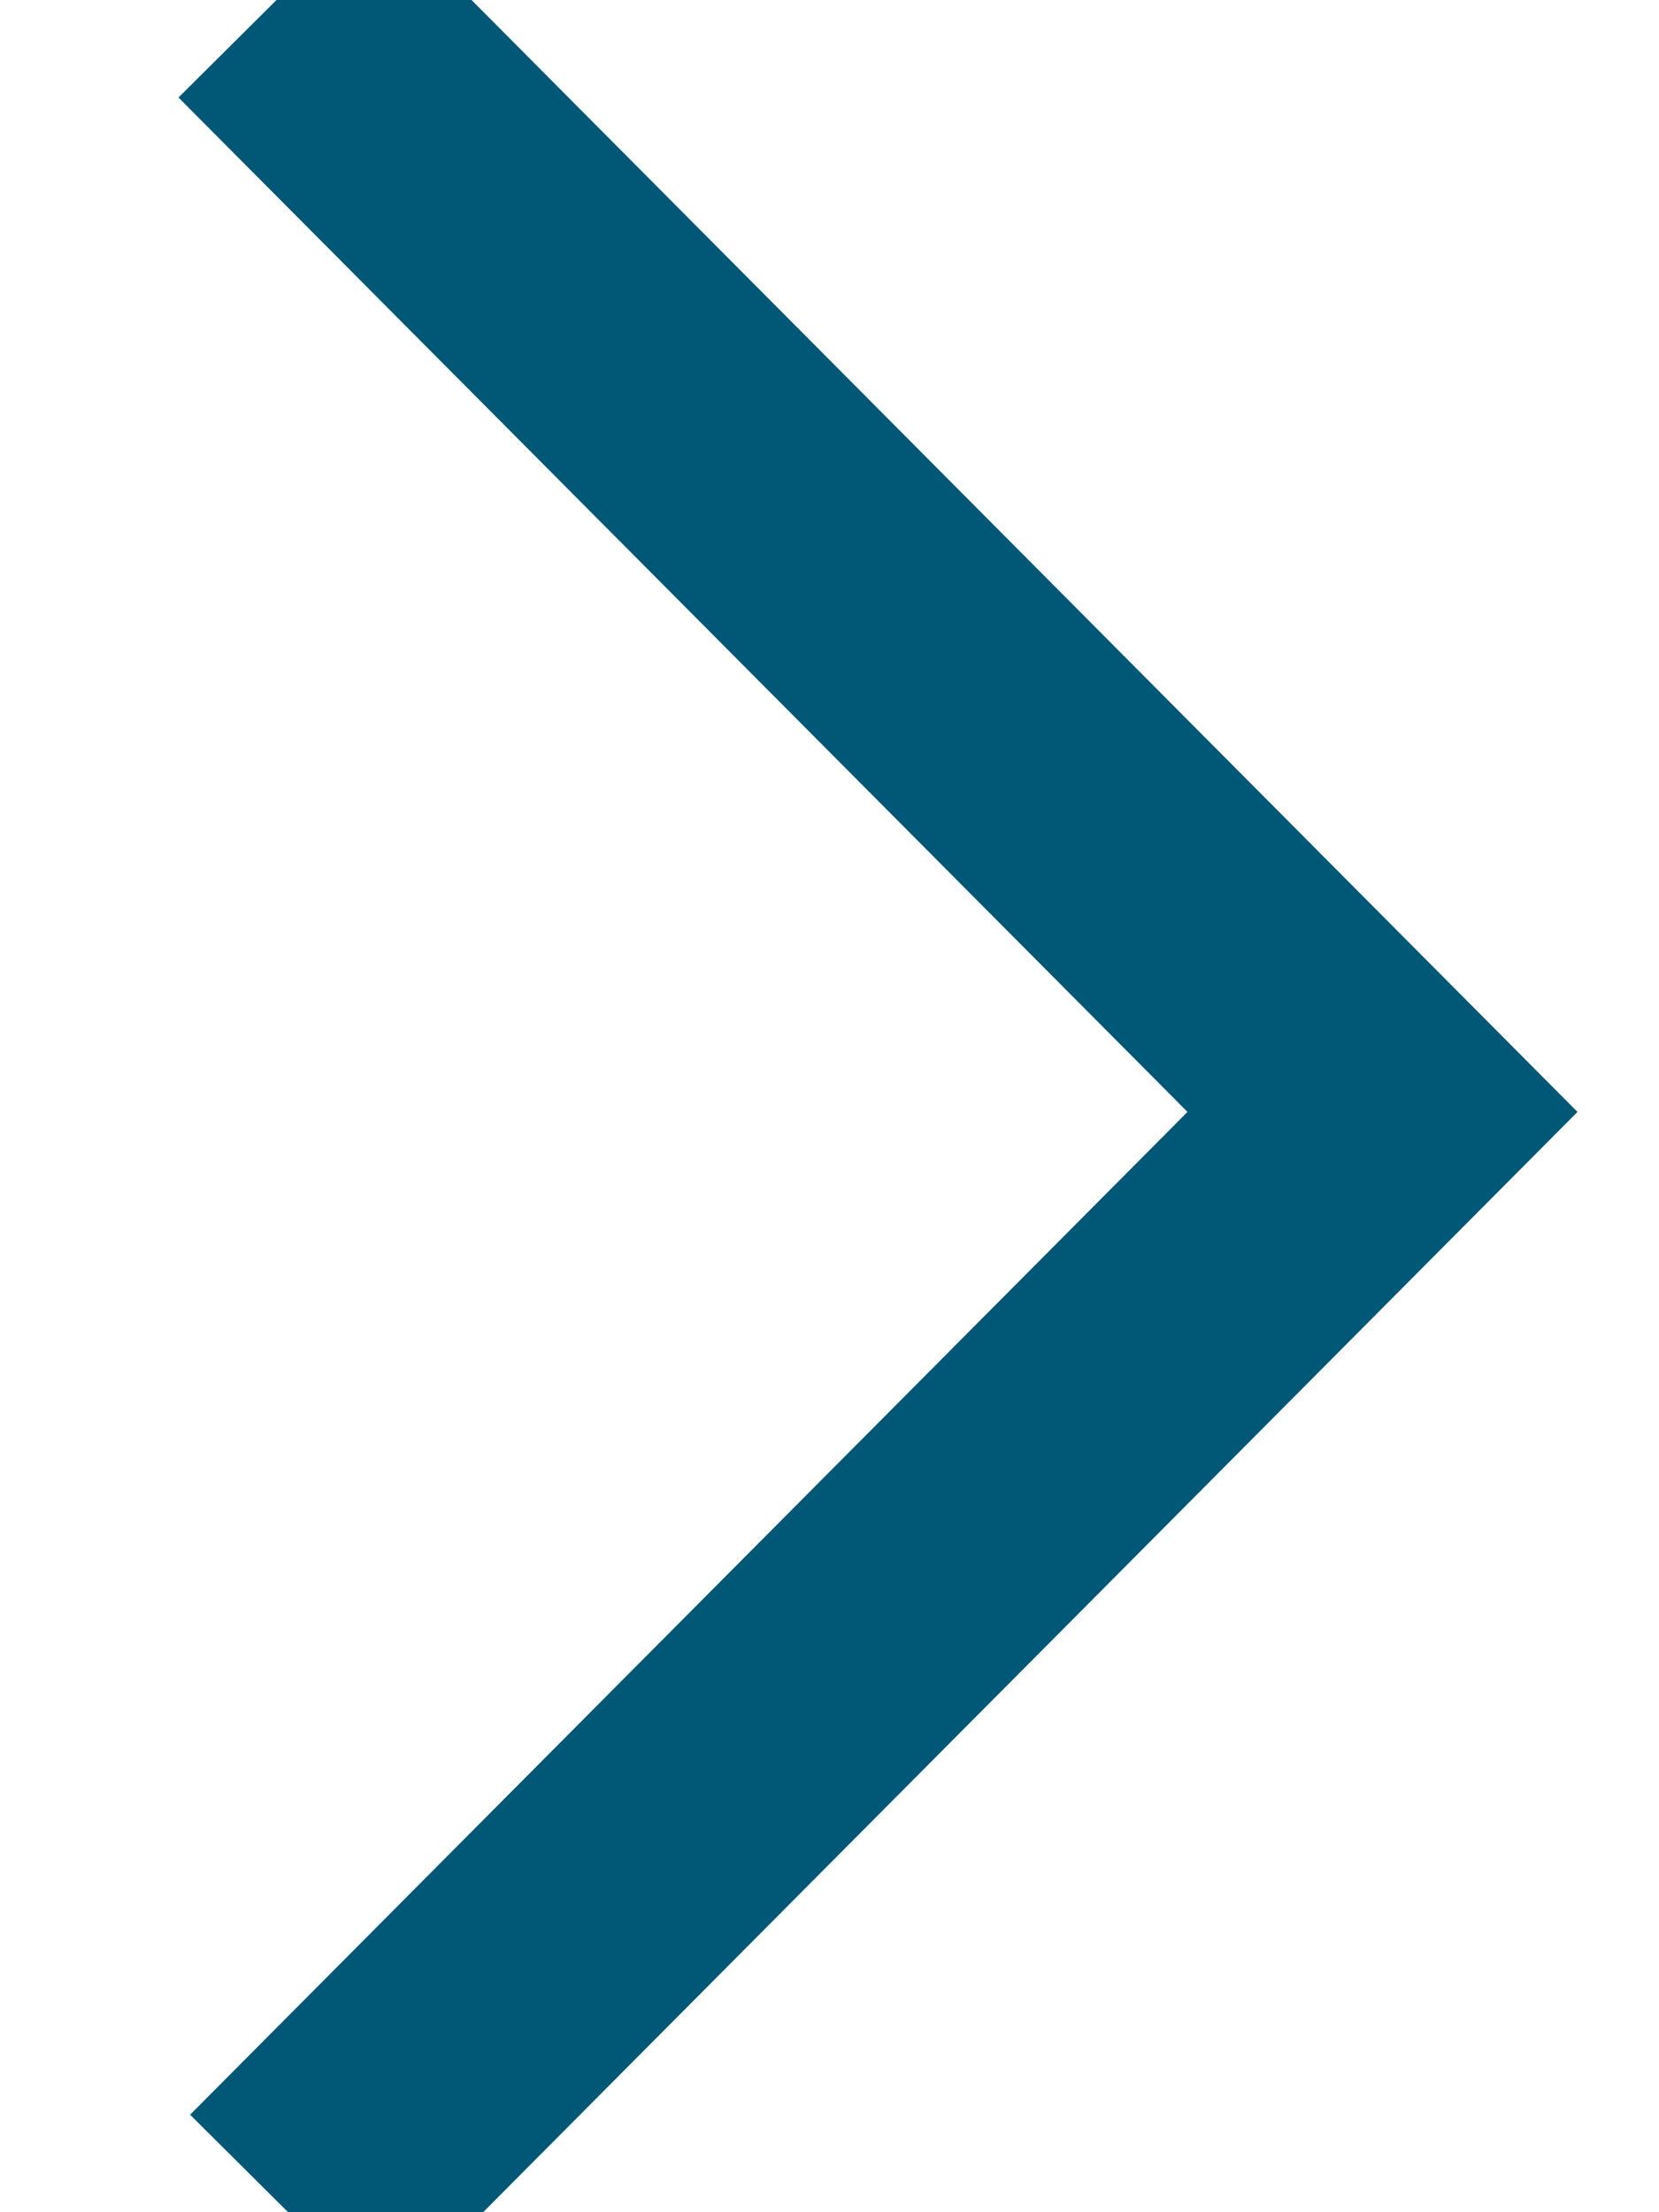 <?xml version="1.0" encoding="UTF-8"?>
<svg width="6px" height="8px" viewBox="0 0 6 8" version="1.1" xmlns="http://www.w3.org/2000/svg" xmlns:xlink="http://www.w3.org/1999/xlink">
    <!-- Generator: Sketch 42 (36781) - http://www.bohemiancoding.com/sketch -->
    <title>Dropdown Icon</title>
    <desc>Created with Sketch.</desc>
    <defs></defs>
    <g id="Book-Brawl-UI" stroke="none" stroke-width="1" fill="none" fill-rule="evenodd">
        <g id="10.1-BB_My_Account_Desktop" transform="translate(-833, -339)" stroke="#005876">
            <g id="Content" transform="translate(256, 55)">
                <g id="Edit-Users" transform="translate(119, 280)">
                    <g id="Search-By-Review">
                        <g id="See-More" transform="translate(418, 0)">
                            <g id="Arrow" transform="translate(35, 0)">
                                <g id="Dropdown-Icon" transform="translate(8, 8) rotate(-90) translate(-8, -8) ">
                                    <polyline points="4 6.042 7.979 10 12 6"></polyline>
                                </g>
                            </g>
                        </g>
                    </g>
                </g>
            </g>
        </g>
    </g>
</svg>